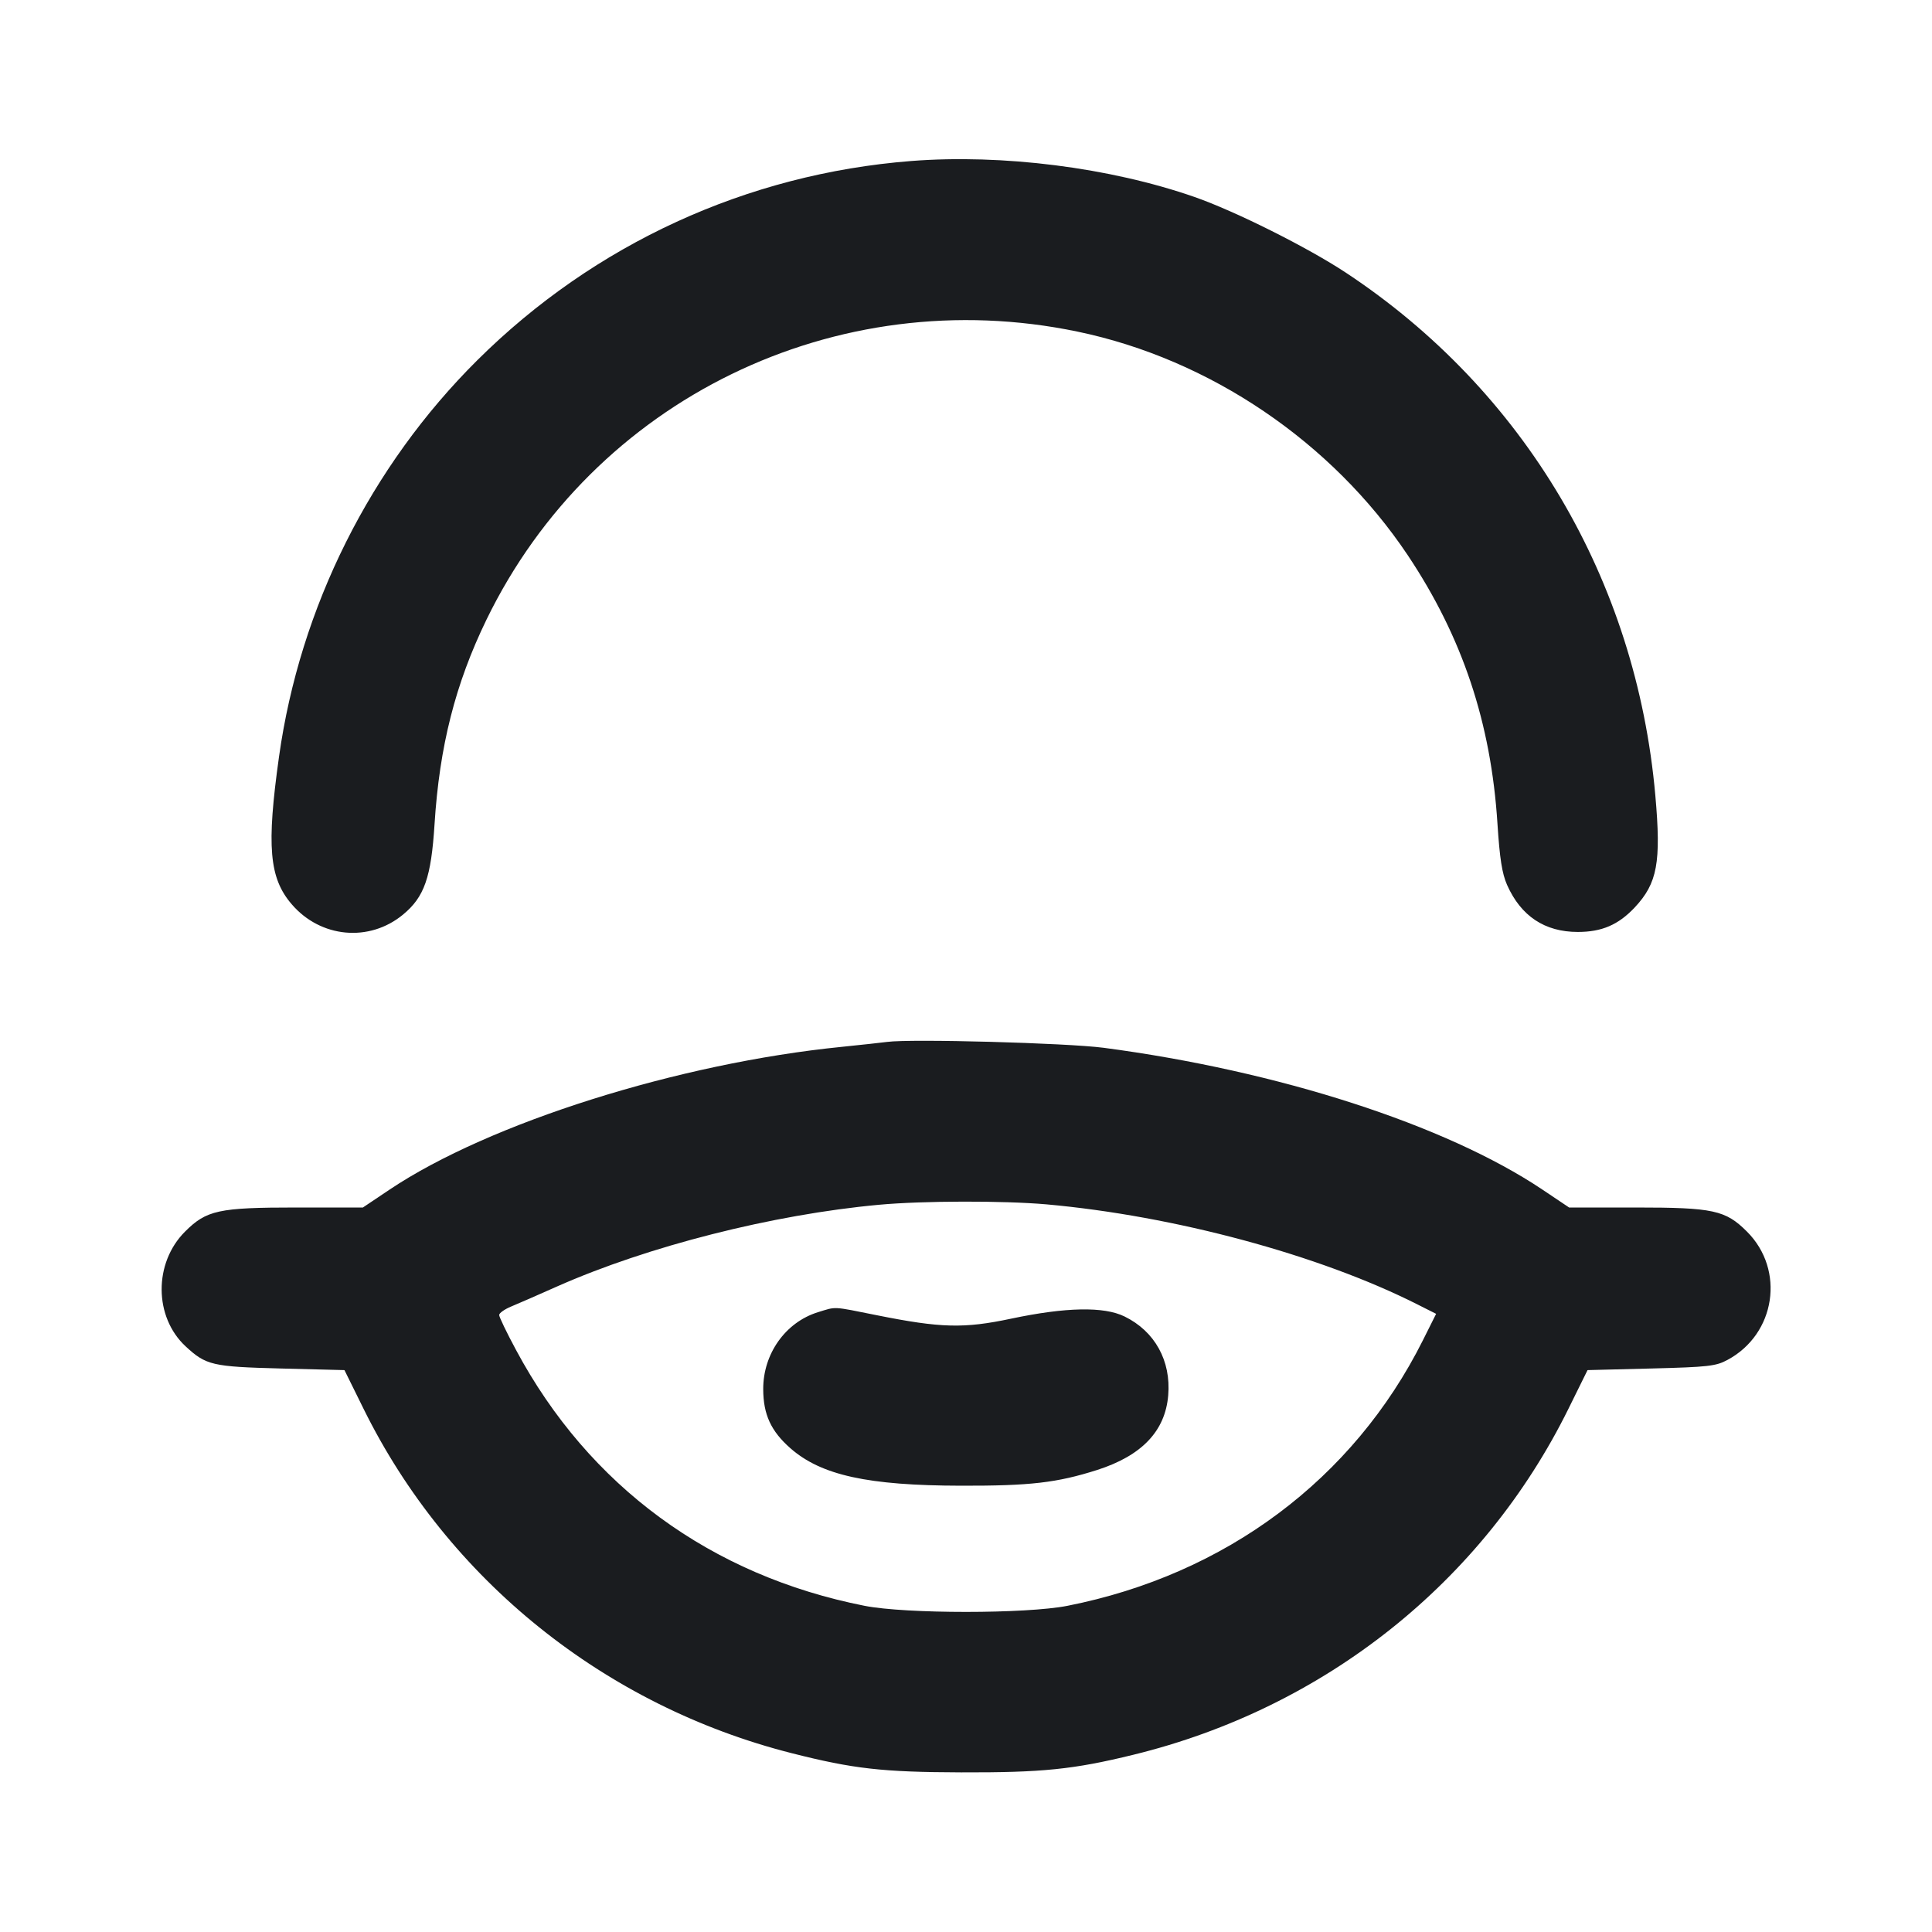 <svg width="24" height="24" viewBox="0 0 24 24" fill="none" xmlns="http://www.w3.org/2000/svg"><path d="M11.320 2.000 C 9.279 2.160,7.384 3.030,5.930 4.474 C 4.602 5.793,3.726 7.545,3.466 9.400 C 3.310 10.512,3.343 10.906,3.623 11.232 C 3.982 11.652,4.588 11.708,5.007 11.361 C 5.272 11.142,5.356 10.900,5.398 10.239 C 5.459 9.272,5.656 8.495,6.043 7.698 C 7.373 4.961,10.385 3.493,13.388 4.120 C 15.029 4.462,16.546 5.490,17.487 6.896 C 18.166 7.913,18.522 8.977,18.602 10.232 C 18.630 10.666,18.659 10.850,18.721 10.992 C 18.893 11.380,19.189 11.577,19.600 11.577 C 19.898 11.577,20.103 11.489,20.306 11.274 C 20.589 10.972,20.637 10.713,20.563 9.880 C 20.326 7.202,18.936 4.853,16.720 3.388 C 16.242 3.072,15.343 2.623,14.839 2.447 C 13.788 2.081,12.451 1.912,11.320 2.000 M11.020 12.943 C 10.954 12.952,10.702 12.979,10.460 13.004 C 8.430 13.207,6.077 13.950,4.842 14.776 L 4.508 15.000 3.681 15.000 C 2.716 15.000,2.565 15.033,2.298 15.300 C 1.908 15.690,1.912 16.360,2.306 16.725 C 2.560 16.960,2.637 16.978,3.489 17.000 L 4.279 17.020 4.516 17.500 C 5.563 19.622,7.513 21.190,9.836 21.779 C 10.600 21.973,10.962 22.014,11.940 22.017 C 12.946 22.020,13.334 21.981,14.080 21.798 C 16.455 21.217,18.421 19.653,19.484 17.500 L 19.721 17.020 20.511 17.000 C 21.220 16.982,21.316 16.971,21.460 16.893 C 22.058 16.572,22.178 15.776,21.702 15.300 C 21.435 15.033,21.284 15.000,20.319 15.000 L 19.492 15.000 19.158 14.776 C 17.958 13.973,15.884 13.303,13.710 13.016 C 13.249 12.956,11.317 12.903,11.020 12.943 M13.000 14.961 C 14.590 15.104,16.387 15.588,17.604 16.202 L 17.840 16.321 17.675 16.651 C 16.810 18.376,15.224 19.560,13.260 19.948 C 12.747 20.049,11.253 20.049,10.740 19.948 C 8.830 19.571,7.316 18.460,6.411 16.771 C 6.295 16.556,6.201 16.360,6.201 16.336 C 6.200 16.312,6.268 16.264,6.350 16.230 C 6.433 16.196,6.689 16.084,6.920 15.981 C 8.048 15.481,9.600 15.087,10.920 14.966 C 11.465 14.916,12.465 14.914,13.000 14.961 M10.160 16.301 C 9.757 16.426,9.479 16.818,9.481 17.258 C 9.482 17.571,9.577 17.778,9.818 17.990 C 10.200 18.326,10.780 18.454,11.940 18.456 C 12.798 18.458,13.127 18.420,13.628 18.261 C 14.184 18.083,14.475 17.778,14.512 17.333 C 14.548 16.904,14.346 16.538,13.970 16.354 C 13.714 16.228,13.241 16.237,12.560 16.381 C 11.975 16.505,11.688 16.498,10.891 16.338 C 10.332 16.226,10.394 16.229,10.160 16.301 " fill="#1A1C1F" stroke="none" fill-rule="evenodd"></path></svg>